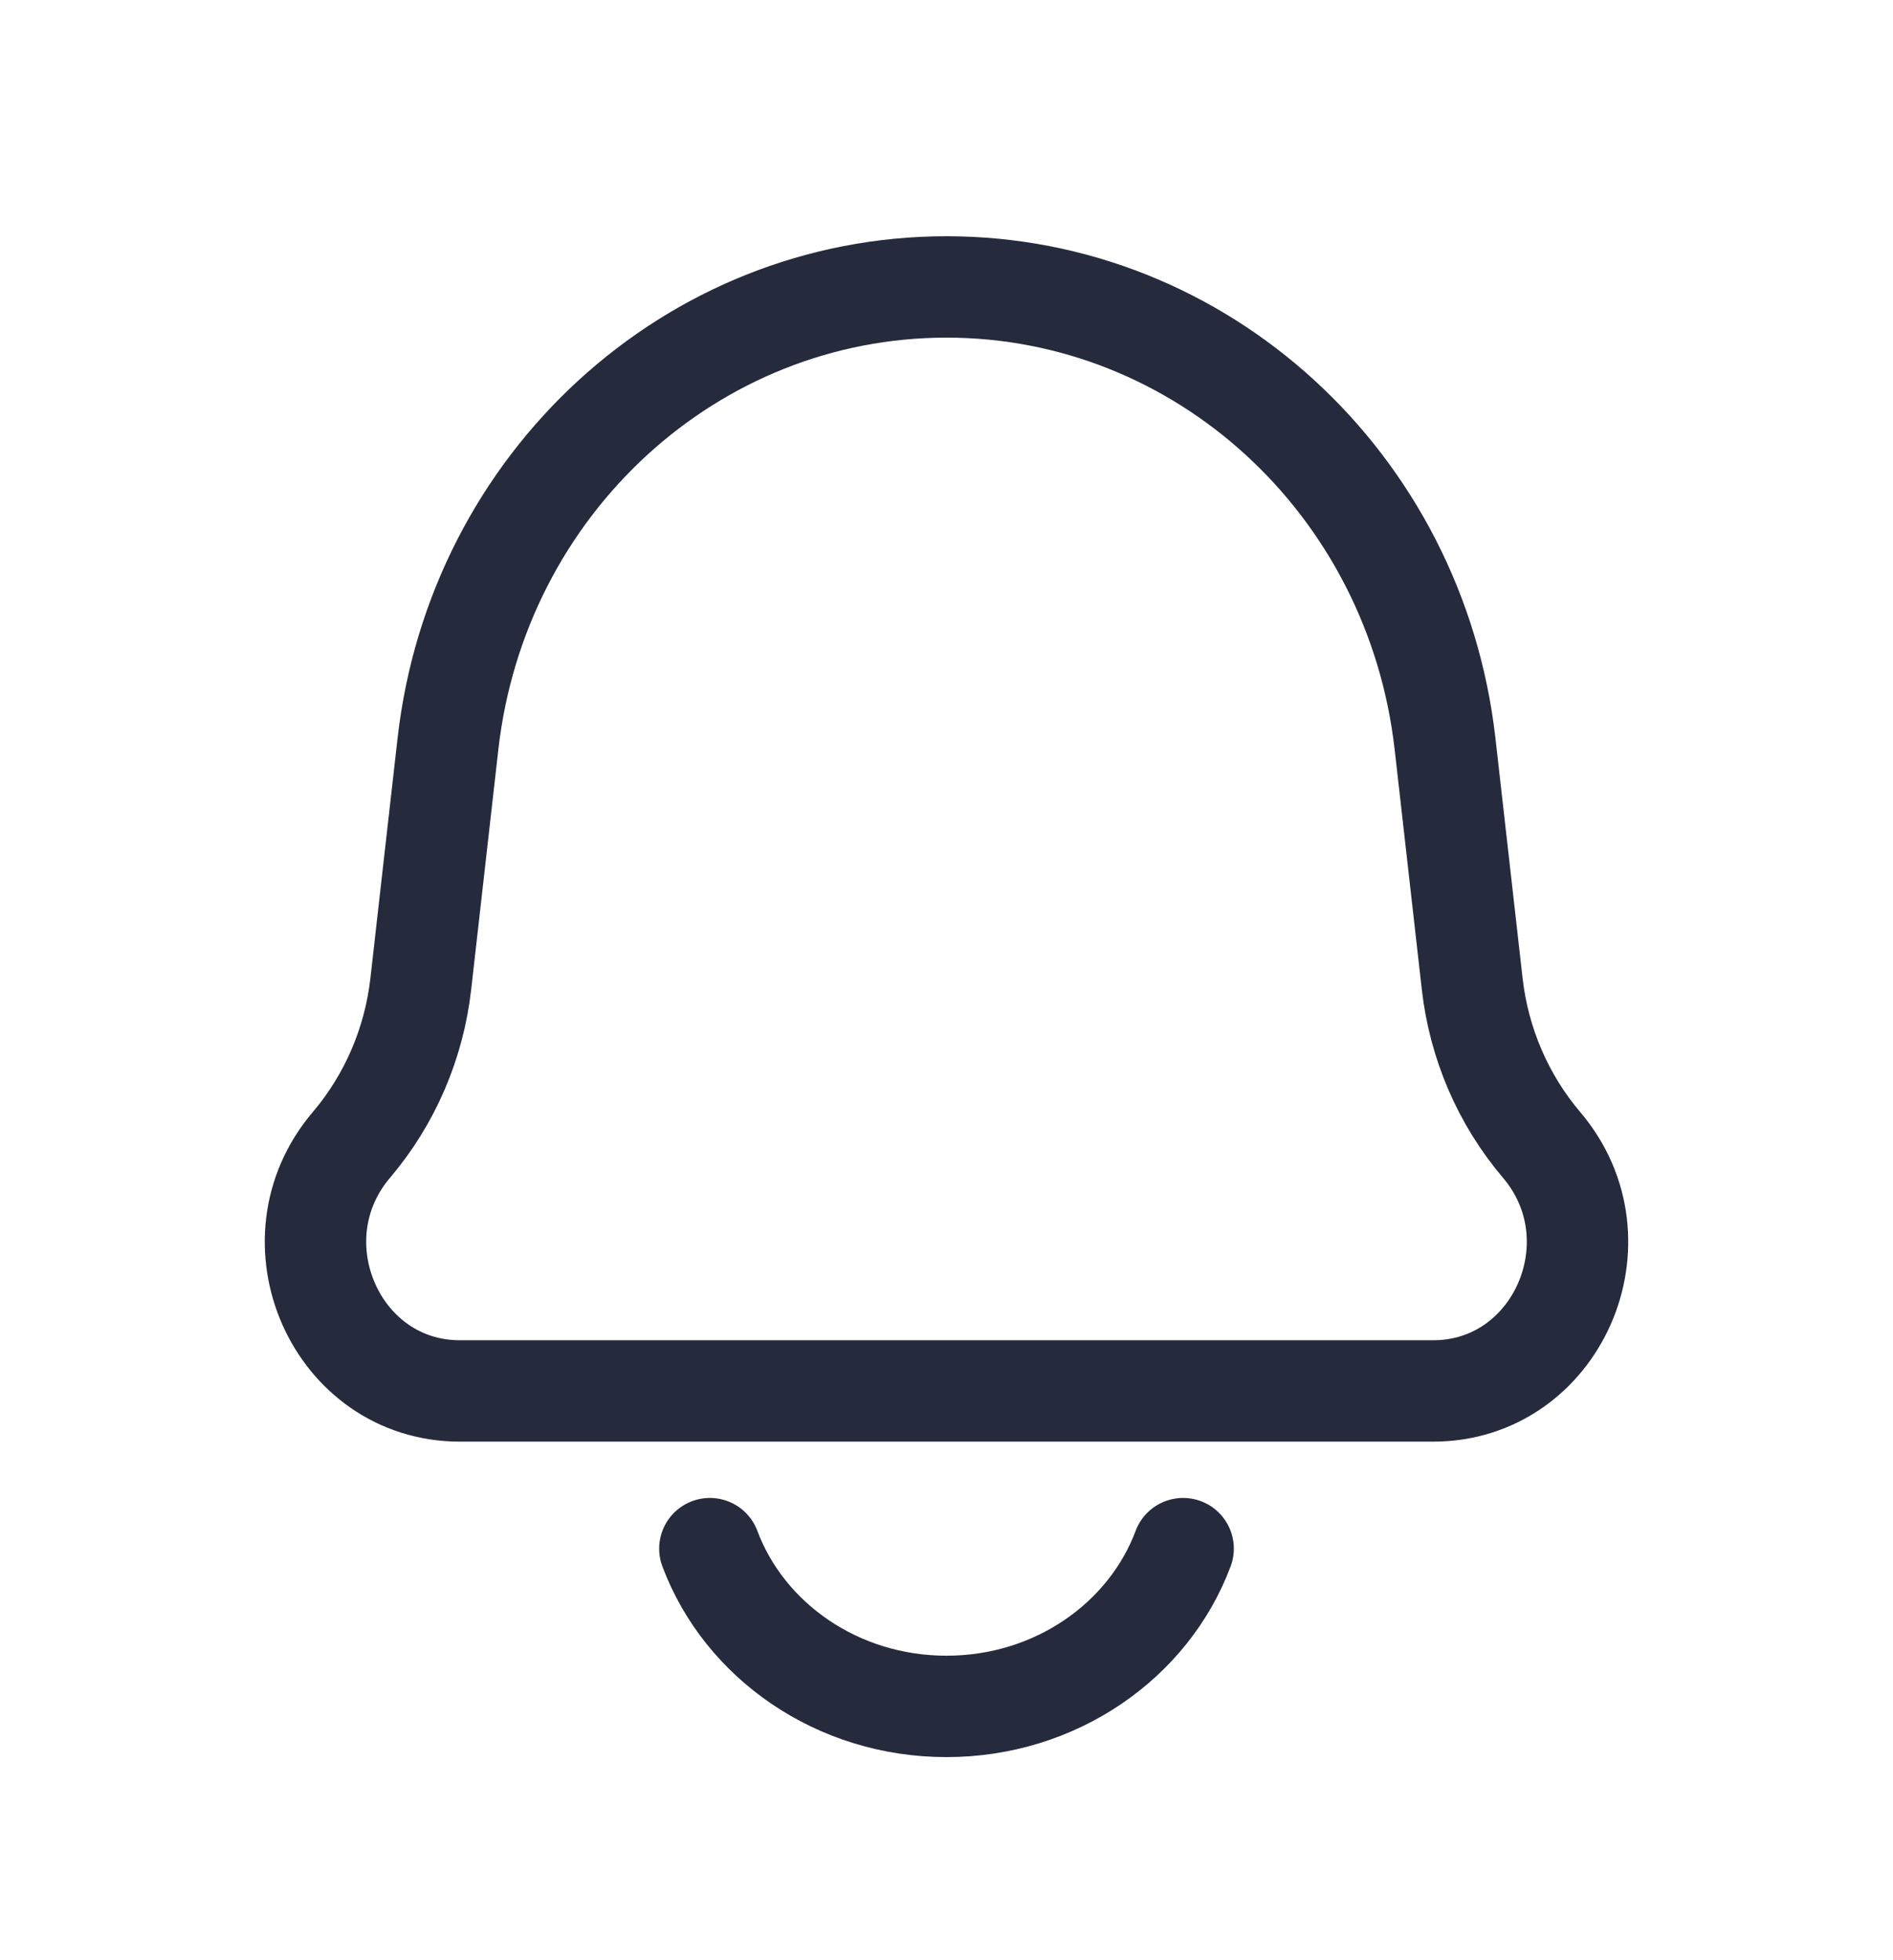 <svg width="28" height="29" viewBox="0 0 28 29" fill="none" xmlns="http://www.w3.org/2000/svg">
<path d="M6.626 11.004C7.063 7.151 10.233 4.245 14 4.245C17.767 4.245 20.937 7.151 21.374 11.004L21.776 14.556C21.876 15.439 22.234 16.269 22.802 16.938C24.008 18.357 23.029 20.578 21.198 20.578H6.802C4.971 20.578 3.992 18.357 5.198 16.938C5.766 16.269 6.124 15.439 6.224 14.556L6.626 11.004Z" stroke="#252A3C" stroke-width="1.5" stroke-linejoin="round"/>
<path d="M17.5 22.911C16.991 24.271 15.616 25.245 14 25.245C12.384 25.245 11.009 24.271 10.5 22.911" stroke="#252A3C" stroke-width="1.5" stroke-linecap="round"/>
</svg>
